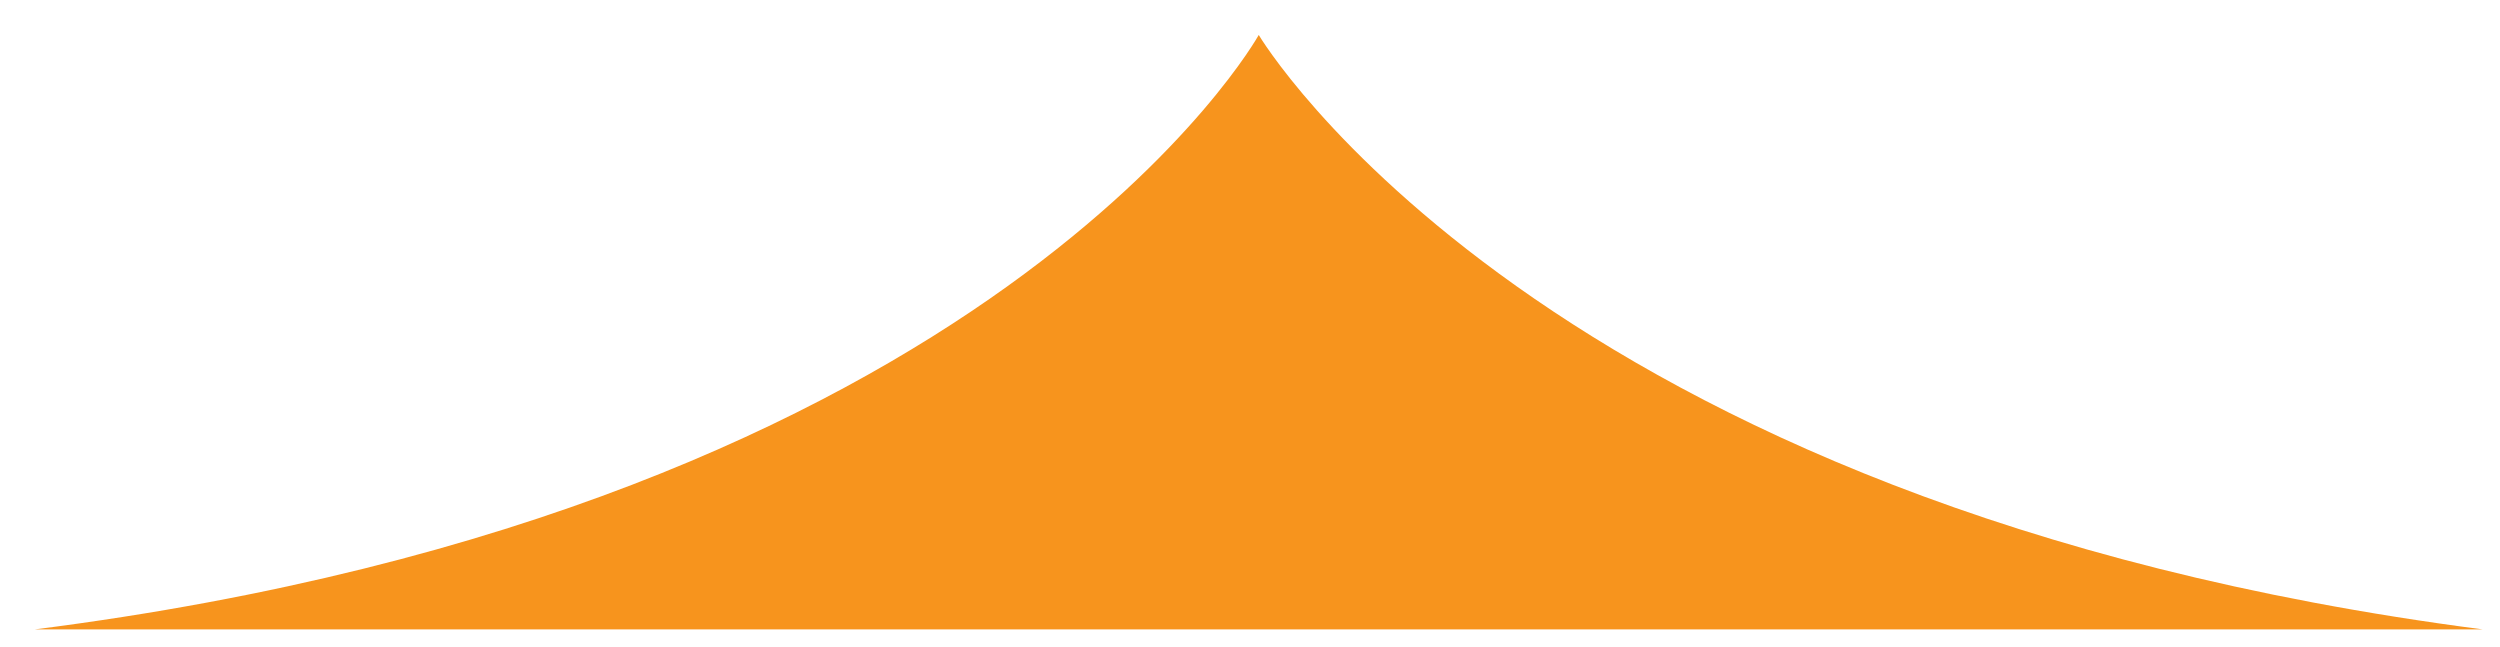 <?xml version="1.0" encoding="utf-8"?>
<!-- Generator: Adobe Illustrator 22.0.1, SVG Export Plug-In . SVG Version: 6.00 Build 0)  -->
<svg version="1.1" id="Layer_1" xmlns="http://www.w3.org/2000/svg" xmlns:xlink="http://www.w3.org/1999/xlink" x="0px" y="0px"
	 viewBox="0 0 14.3 3.7" style="enable-background:new 0 0 14.3 3.7;" xml:space="preserve">
<style type="text/css">
	.st0{fill:#F7941D;}
</style>
<path class="st0" d="M7.2,0.2c0,0-1.5,2.7-7,3.4h14C8.8,2.9,7.2,0.2,7.2,0.2z"/>
</svg>
